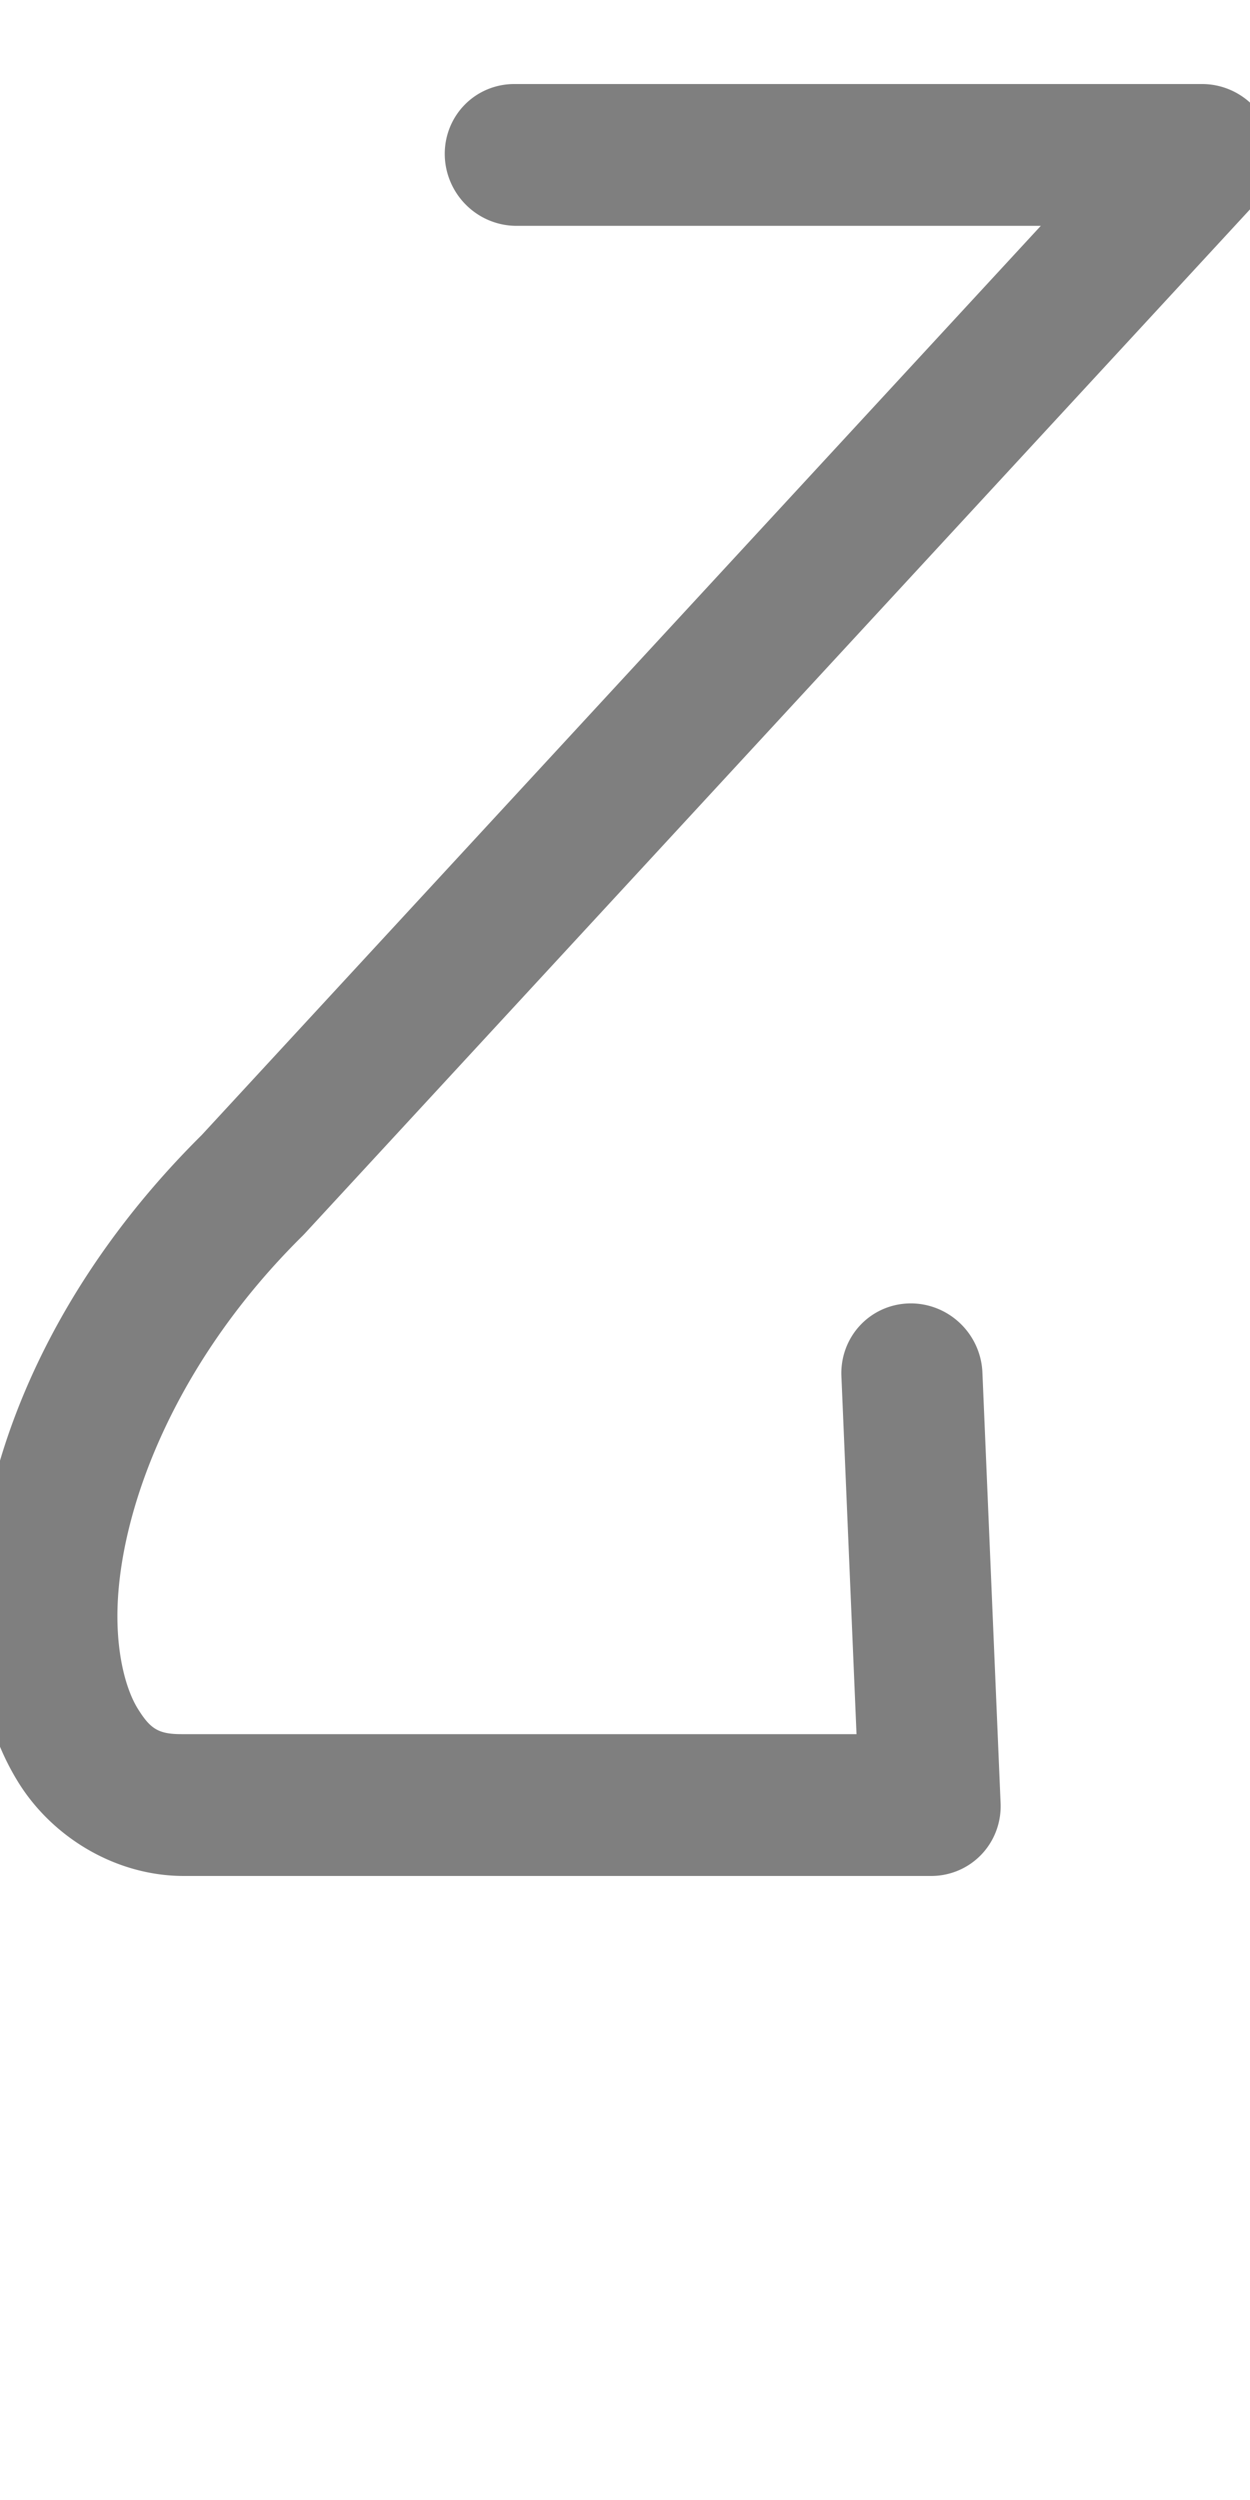 <?xml version="1.0" encoding="UTF-8" standalone="no"?>
<!-- Created with Inkscape (http://www.inkscape.org/) -->

<svg
   width="500"
   height="1000"
   viewBox="0 0 132.292 264.583"
   version="1.1"
   id="svg1"
   inkscape:version="1.3.2 (091e20e, 2023-11-25, custom)"
   sodipodi:docname="U+003F.svg"
   xmlns:inkscape="http://www.inkscape.org/namespaces/inkscape"
   xmlns:sodipodi="http://sodipodi.sourceforge.net/DTD/sodipodi-0.dtd"
   xmlns="http://www.w3.org/2000/svg"
   xmlns:svg="http://www.w3.org/2000/svg">
  <sodipodi:namedview
     id="namedview1"
     pagecolor="#ffffff"
     bordercolor="#000000"
     borderopacity="0.25"
     inkscape:showpageshadow="2"
     inkscape:pageopacity="0.0"
     inkscape:pagecheckerboard="0"
     inkscape:deskcolor="#d1d1d1"
     inkscape:document-units="mm"
     inkscape:zoom="0.25606581"
     inkscape:cx="-175.73608"
     inkscape:cy="1071.9901"
     inkscape:window-width="1920"
     inkscape:window-height="1009"
     inkscape:window-x="-8"
     inkscape:window-y="-8"
     inkscape:window-maximized="1"
     inkscape:current-layer="layer1" />
  <defs
     id="defs1" />
  <g
     inkscape:label="Layer 1"
     inkscape:groupmode="layer"
     id="layer1">
    <path
       style="fill-opacity:0.5;stroke-width:0.265;stroke-linecap:round;stroke-linejoin:round"
       d="m 54.422,8.893 a 7.547,7.425 53.325 0 0 -7.351,7.504 7.547,7.425 53.325 0 0 7.585,7.504 h 55.496 l -88.937,96.368 0.233,-0.242 c -15.528,15.345 -23.084,33.18 -23.894,48.301 -0.405,7.56 0.821,14.585 4.414,20.349 3.593,5.764 10.258,9.863 17.488,9.863 h 79.096 a 7.548,7.426 53.325 0 0 7.345,-7.705 l -1.925,-45.589 a 7.547,7.425 53.325 0 0 -7.778,-7.301 7.547,7.425 53.325 0 0 -7.145,7.701 l 1.599,37.885 H 19.222 c -2.467,0 -3.31,-0.563 -4.628,-2.677 -1.318,-2.114 -2.406,-6.183 -2.122,-11.487 0.569,-10.607 6.404,-25.582 19.536,-38.56 a 7.548,7.426 53.325 0 0 0.234,-0.242 L 132.858,21.544 A 7.548,7.426 53.325 0 0 127.227,8.893 Z"
       id="path3527" />
  </g>
</svg>
